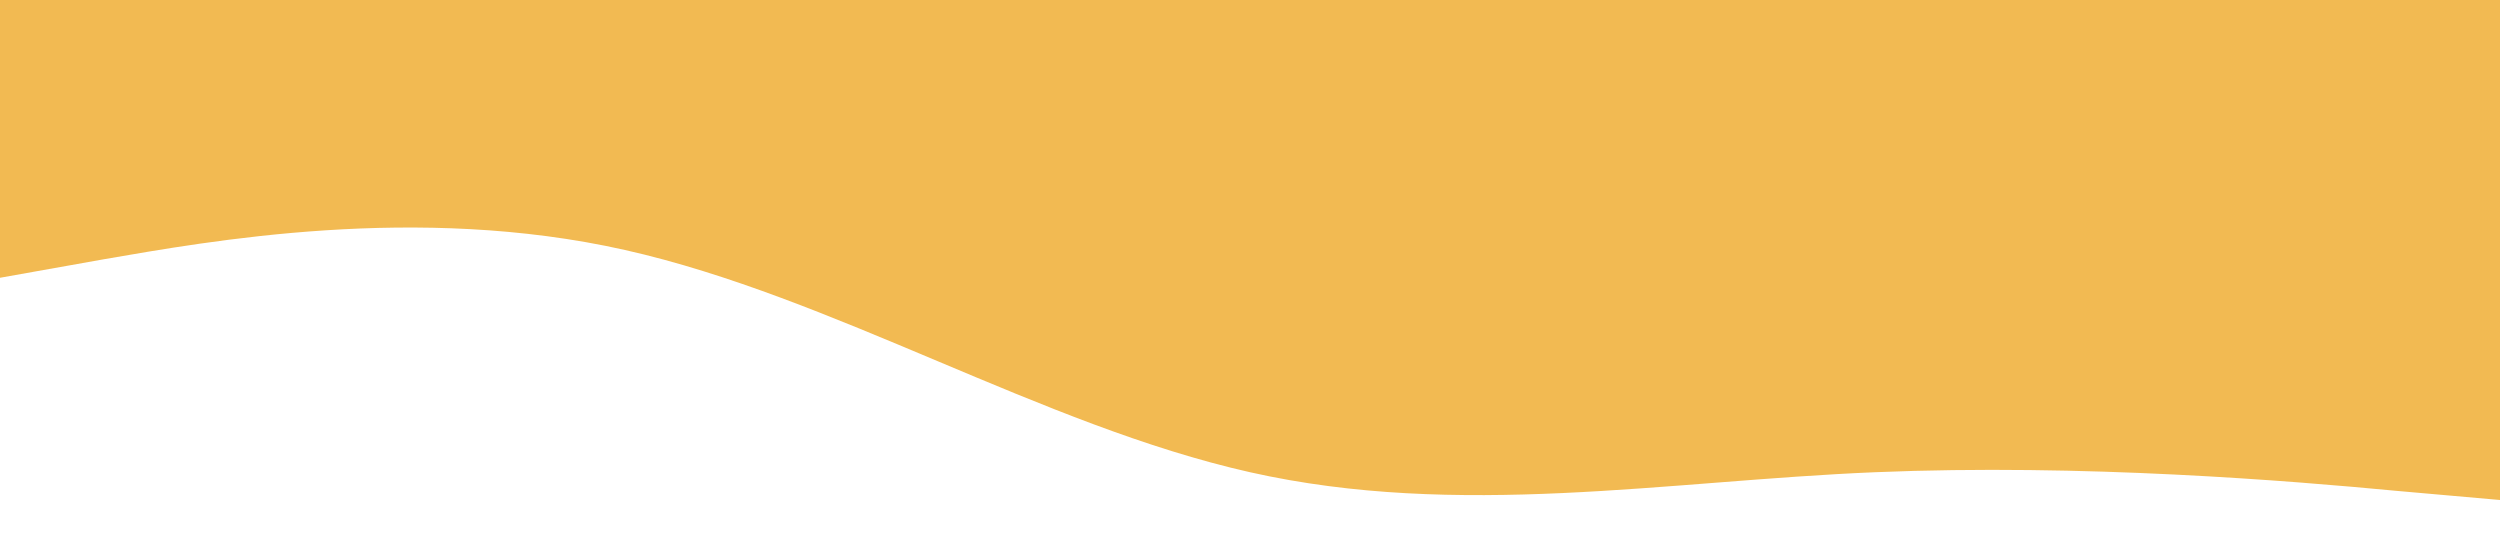 <?xml version="1.0" standalone="no"?><svg xmlns="http://www.w3.org/2000/svg" viewBox="0 0 1440 320"><path fill="#F2BA52" fill-opacity="1" d="M0,160L60,149.3C120,139,240,117,360,144C480,171,600,245,720,272C840,299,960,277,1080,272C1200,267,1320,277,1380,282.7L1440,288L1440,0L1380,0C1320,0,1200,0,1080,0C960,0,840,0,720,0C600,0,480,0,360,0C240,0,120,0,60,0L0,0Z"></path></svg>